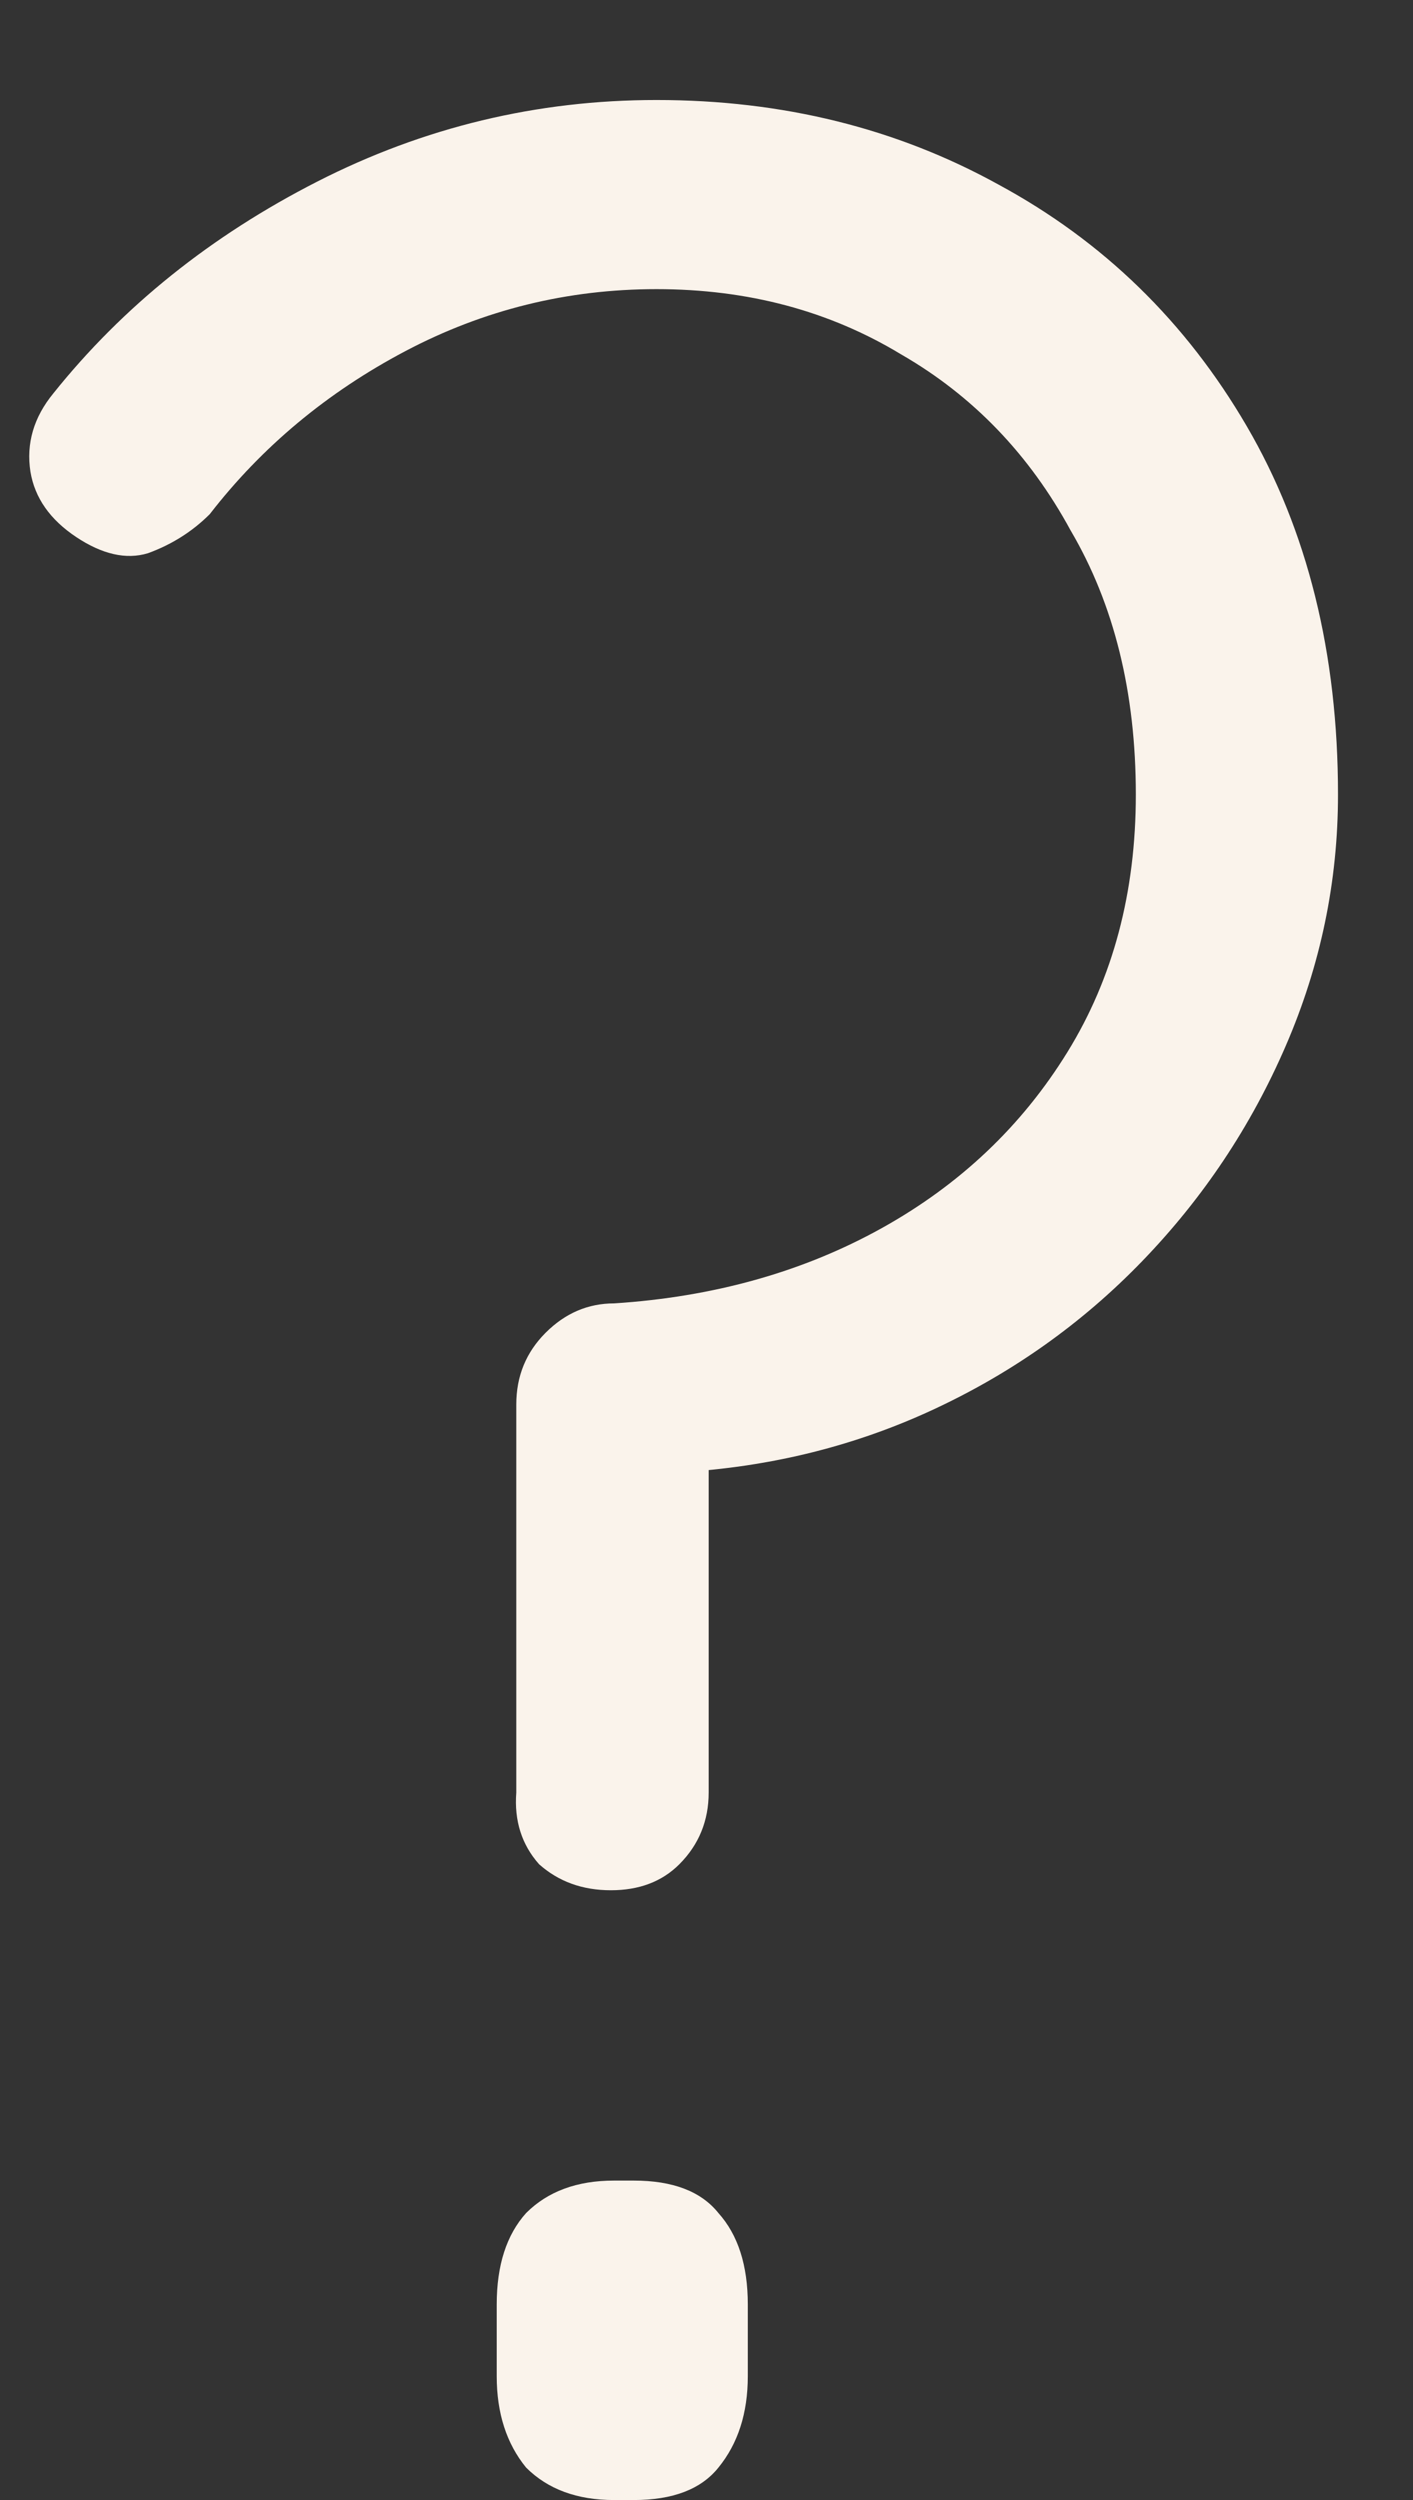 <svg width="13" height="23" viewBox="0 0 13 23" fill="none" xmlns="http://www.w3.org/2000/svg">
<rect x="0" y="0" width="13" height="23" fill="#333333" stroke="none"/>
<path d="M4.75 12.921C4.75 12.661 4.84 12.441 5.02 12.261C5.2 12.081 5.41 11.991 5.65 11.991C6.57 11.931 7.39 11.7 8.11 11.3C8.83 10.9 9.4 10.361 9.82 9.68C10.24 9 10.45 8.21 10.45 7.31C10.45 6.37 10.25 5.56 9.85 4.88C9.47 4.18 8.95 3.64 8.29 3.26C7.63 2.86 6.88 2.66 6.04 2.66C5.22 2.66 4.45 2.85 3.73 3.23C3.01 3.61 2.41 4.11 1.93 4.73C1.77 4.89 1.58 5.01 1.36 5.09C1.16 5.15 0.94 5.1 0.7 4.94C0.46 4.78 0.32 4.58 0.28 4.34C0.24 4.08 0.31 3.84 0.49 3.62C1.13 2.82 1.94 2.17 2.92 1.67C3.9 1.17 4.94 0.92 6.04 0.92C7.2 0.92 8.25 1.18 9.19 1.7C10.15 2.22 10.91 2.96 11.47 3.92C12.03 4.88 12.31 6.01 12.31 7.31C12.31 8.11 12.15 8.88 11.83 9.62C11.51 10.361 11.07 11.021 10.51 11.601C9.95 12.181 9.3 12.64 8.56 12.98C7.82 13.32 7.02 13.511 6.16 13.55C6.1 13.55 6.12 13.54 6.22 13.521C6.32 13.501 6.42 13.441 6.52 13.341V16.491C6.52 16.75 6.43 16.971 6.25 17.151C6.09 17.311 5.88 17.39 5.62 17.39C5.36 17.39 5.14 17.311 4.96 17.151C4.8 16.971 4.73 16.75 4.75 16.491V12.921ZM5.65 23C5.31 23 5.04 22.901 4.84 22.701C4.66 22.48 4.57 22.201 4.57 21.86V21.201C4.57 20.84 4.66 20.561 4.84 20.36C5.04 20.16 5.31 20.061 5.65 20.061H5.83C6.19 20.061 6.45 20.16 6.61 20.36C6.79 20.561 6.88 20.84 6.88 21.201V21.86C6.88 22.201 6.79 22.48 6.61 22.701C6.45 22.901 6.19 23 5.83 23H5.65Z" fill="#FAF3EB"/>
</svg>
